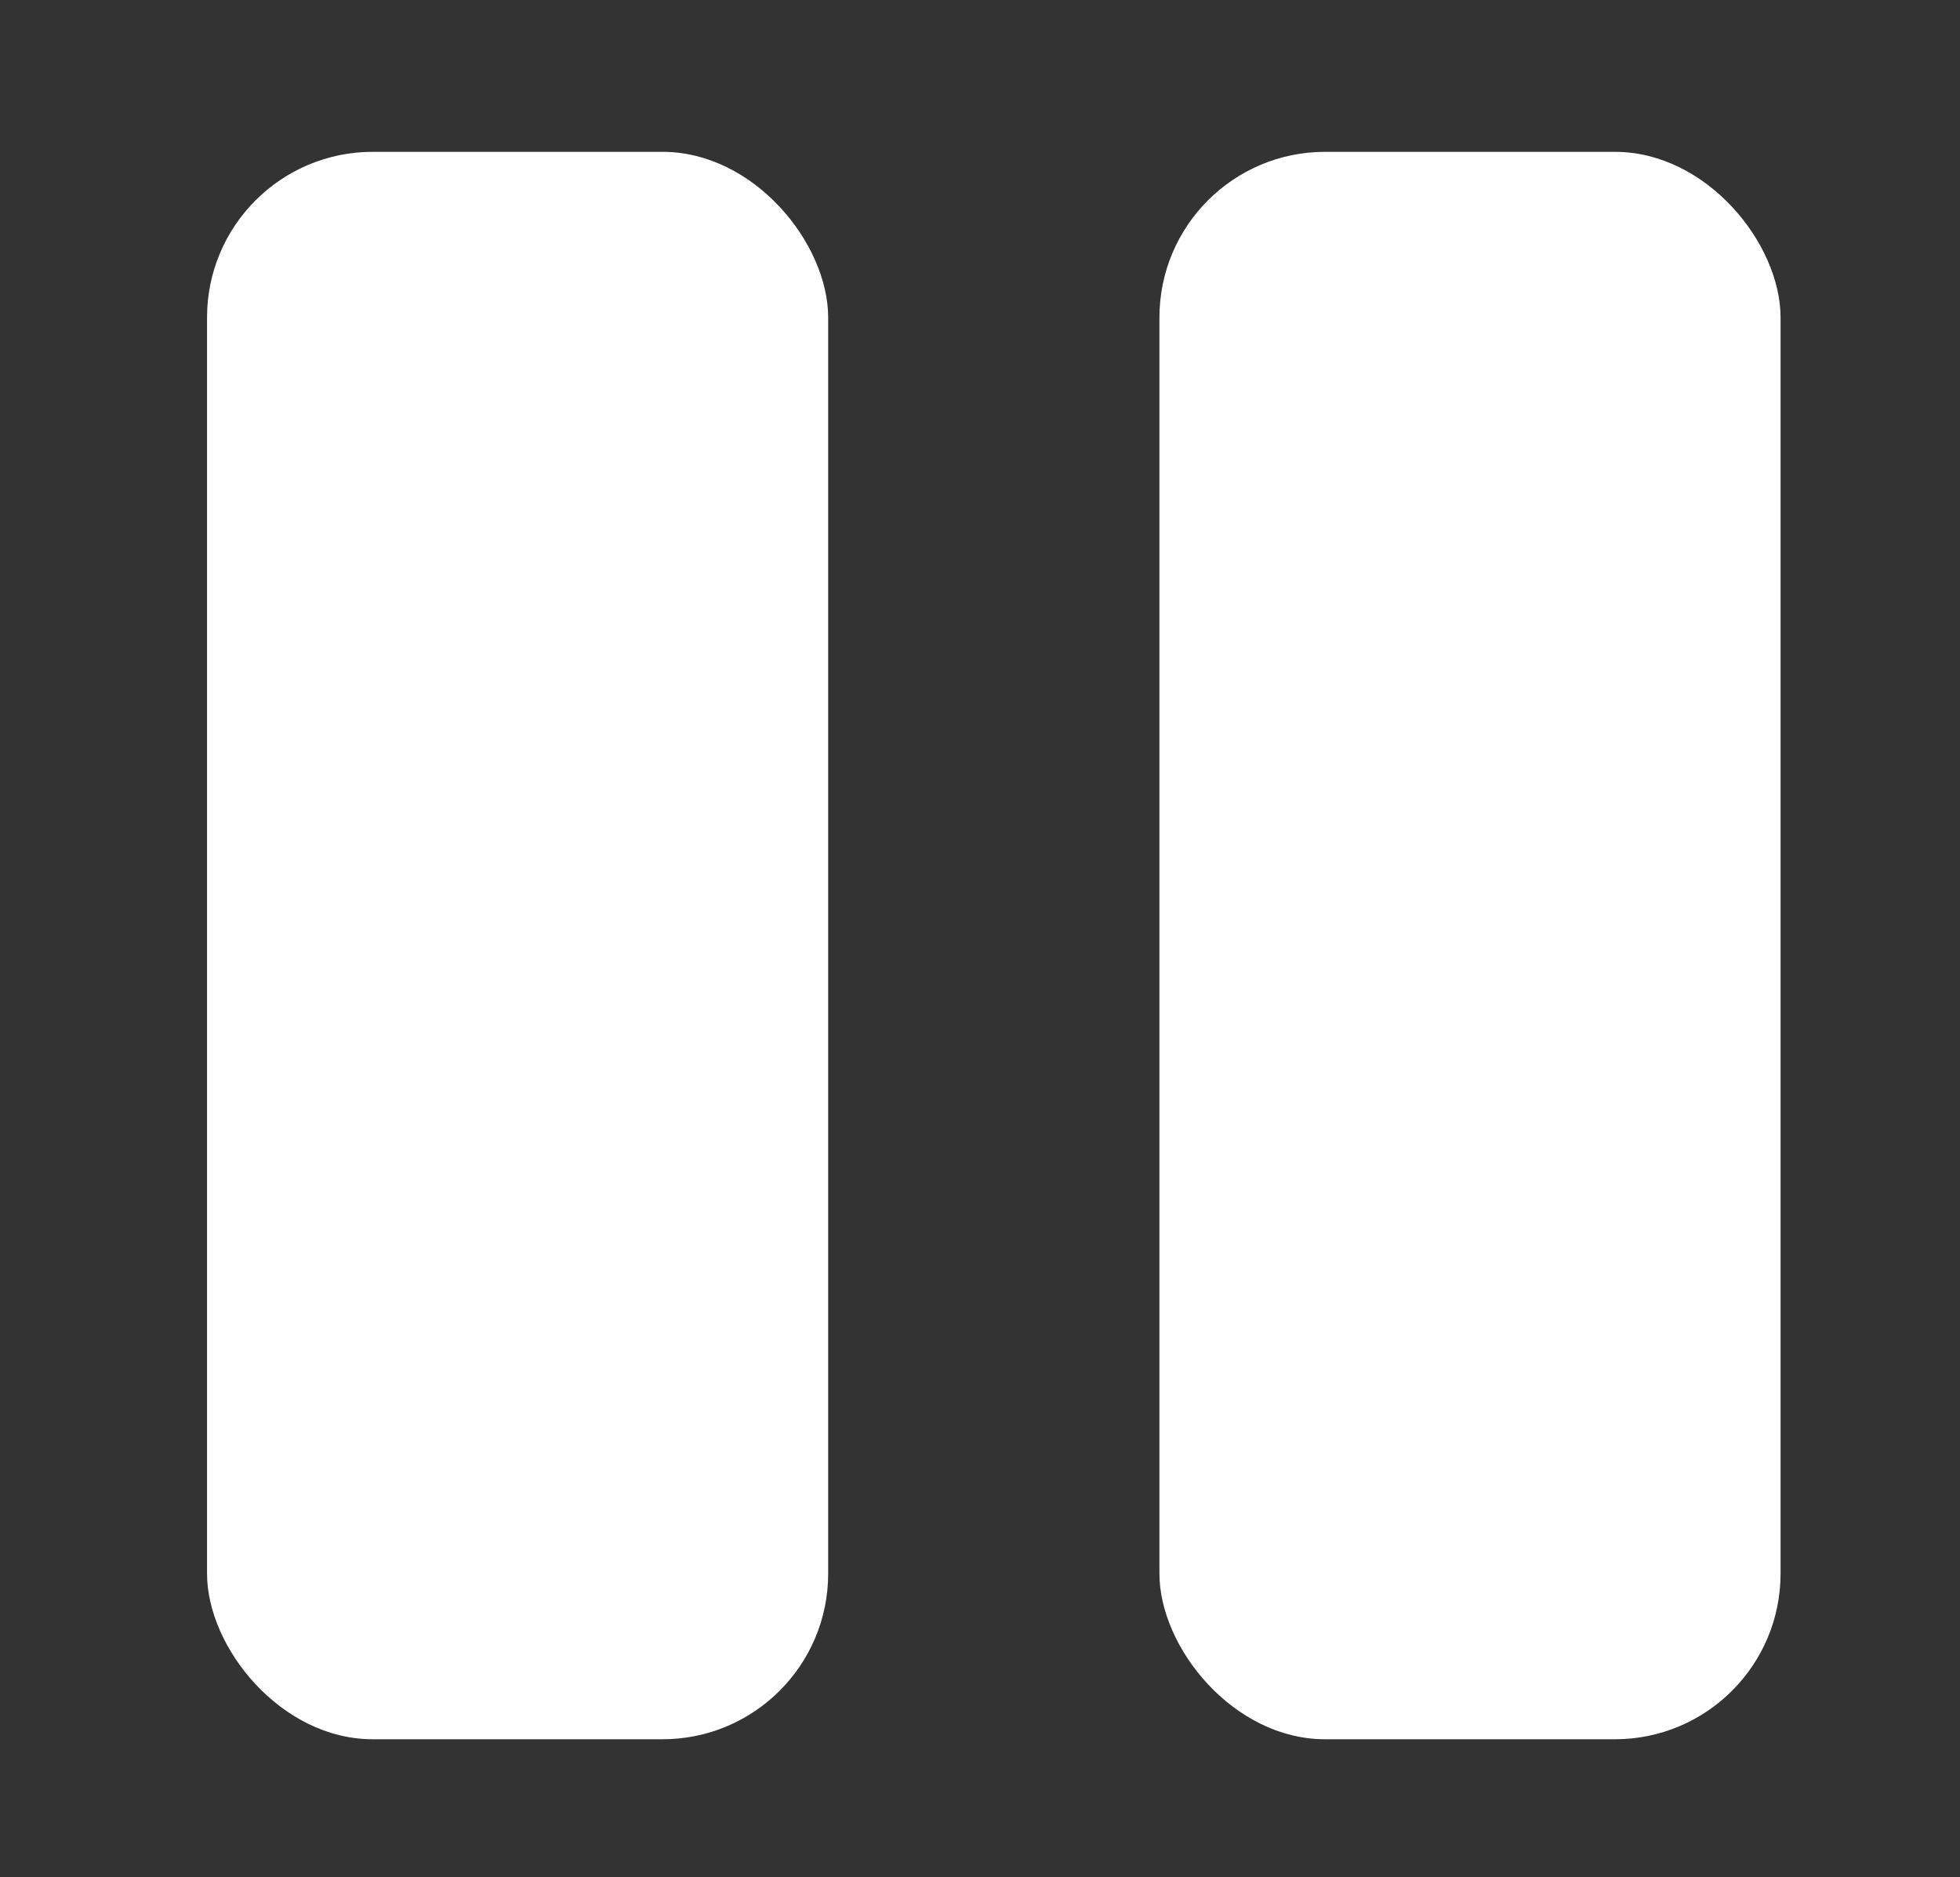 <svg id="Layer_1" data-name="Layer 1" xmlns="http://www.w3.org/2000/svg" width="142" height="136" viewBox="0 0 142 136"><rect x="0" y="0" width="142" height="136" fill="#333333" stroke="none"/><defs><style>.cls-1{fill:#fff;}</style></defs><title>pause</title><rect class="cls-1" x="15" y="11" width="45" height="115" rx="12"/><rect class="cls-1" x="84" y="11" width="45" height="115" rx="12"/></svg>
